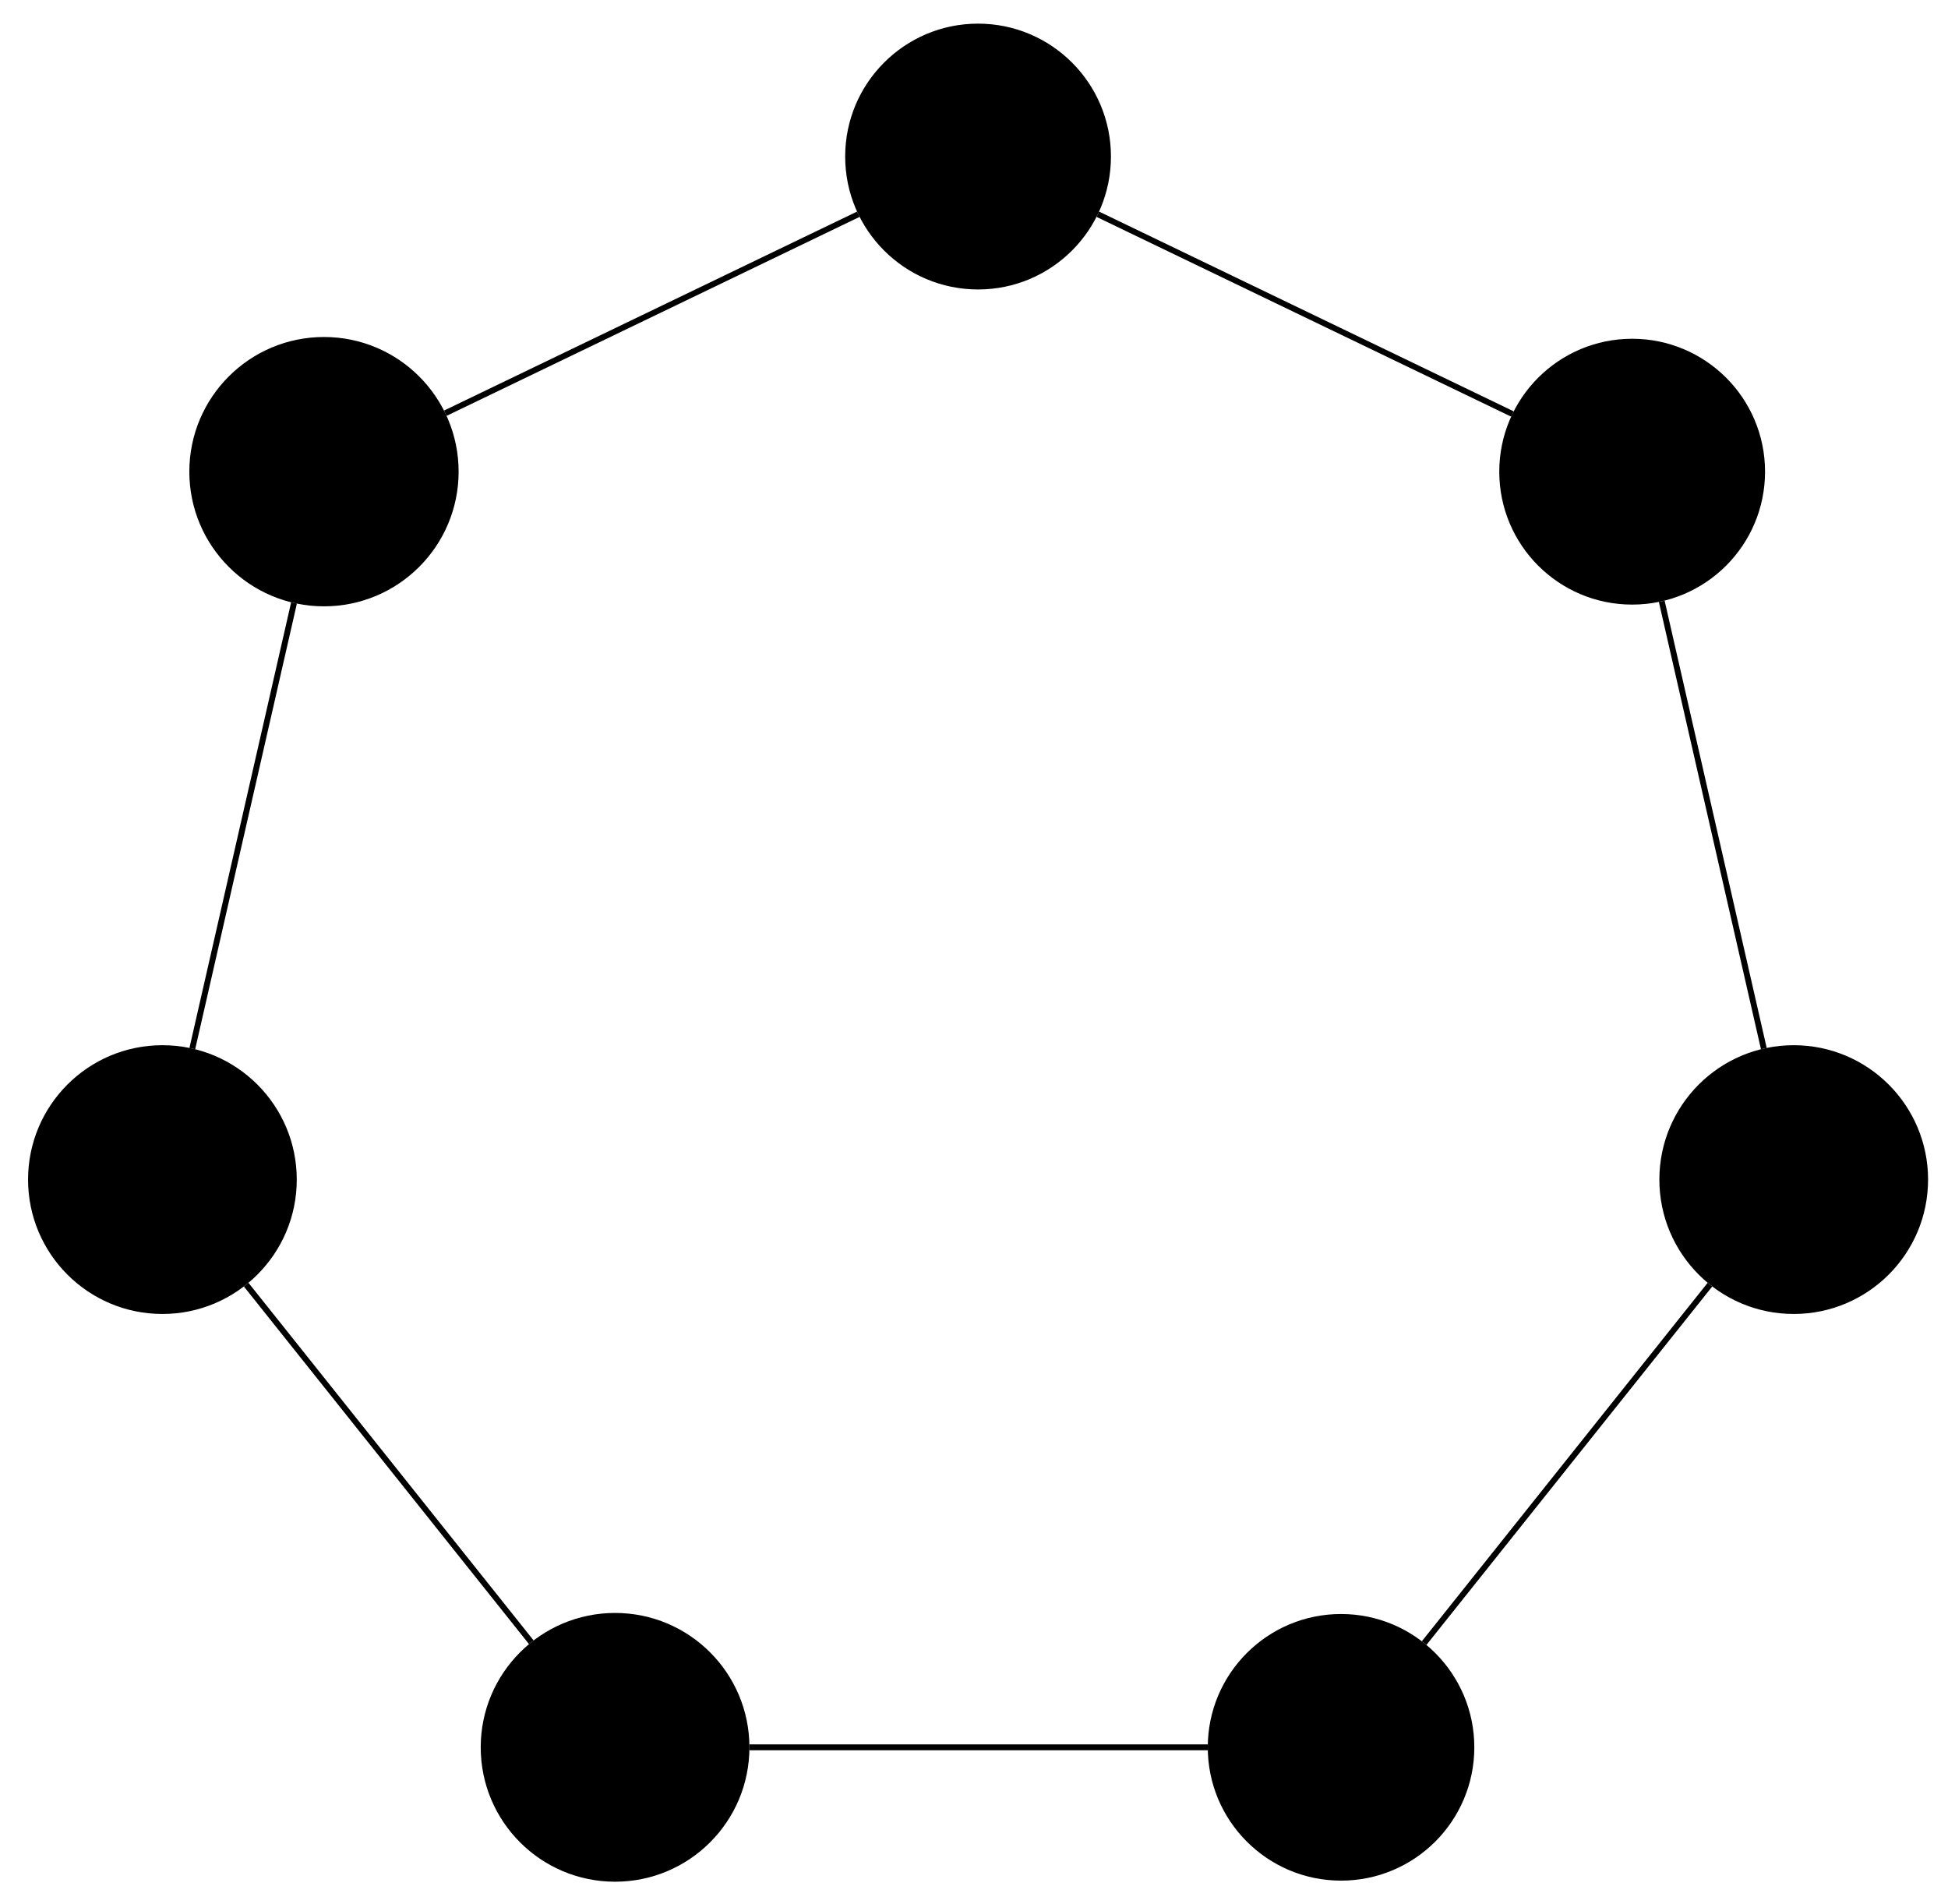 <svg xmlns="http://www.w3.org/2000/svg" xmlns:xlink="http://www.w3.org/1999/xlink" xmlns:inkscape="http://www.inkscape.org/namespaces/inkscape" version="1.1" width="132" height="129" viewBox="0 0 132 129">
<defs>
<path id="font_1_82" d="M.419 0V.031H.387C.297 .031 .294 .042 .294 .079V.64C.294 .664 .294 .666 .271 .666 .209 .602 .121 .602 .089 .602V.571C.109 .571 .168 .571 .22 .597V.079C.22 .043 .217 .031 .127 .031H.095V0C.13 .003 .217 .003 .257 .003 .297 .003 .384 .003 .419 0Z"/>
<path id="font_1_107" d="M.449 .174H.424C.419 .144 .412 .1 .402 .085 .395 .077 .329 .077 .307 .077H.127L.233 .18C.389 .318 .449 .372 .449 .472 .449 .586 .359 .666 .237 .666 .124 .666 .05 .574 .05 .485 .05 .429 .1 .429 .103 .429 .12 .429 .155 .441 .155 .482 .155 .508 .137 .534 .102 .534 .094 .534 .092 .534 .089 .533 .112 .598 .166 .635 .224 .635 .315 .635 .358 .554 .358 .472 .358 .392 .308 .313 .253 .251L.061 .037C.05 .026 .05 .024 .05 0H.421L.449 .174Z"/>
<path id="font_1_106" d="M.457 .17C.457 .253 .394 .331 .29 .352 .372 .379 .43 .449 .43 .528 .43 .61 .342 .666 .246 .666 .145 .666 .069 .606 .069 .53 .069 .497 .091 .478 .12 .478 .151 .478 .171 .5 .171 .529 .171 .579 .124 .579 .109 .579 .14 .628 .206 .641 .242 .641 .283 .641 .338 .619 .338 .529 .338 .517 .336 .459 .31 .415 .28 .367 .246 .364 .221 .363 .213 .362 .189 .36 .182 .36 .174 .359 .167 .358 .167 .348 .167 .337 .174 .337 .191 .337H.235C.317 .337 .354 .269 .354 .17 .354 .034 .285 .006 .241 .006 .198 .006 .123 .022 .088 .081 .123 .076 .154 .098 .154 .136 .154 .172 .127 .192 .098 .192 .074 .192 .042 .178 .042 .134 .042 .043 .135-.022 .244-.022 .366-.022 .457 .068 .457 .17Z"/>
<path id="font_1_57" d="M.471 .165V.196H.371V.651C.371 .671 .371 .677 .355 .677 .346 .677 .343 .677 .335 .665L.028 .196V.165H.294V.078C.294 .042 .292 .031 .218 .031H.197V0C.238 .003 .29 .003 .332 .003 .374 .003 .427 .003 .468 0V.031H.447C.373 .031 .371 .042 .371 .078V.165H.471M.3 .196H.056L.3 .569V.196Z"/>
<path id="font_1_56" d="M.449 .201C.449 .32 .367 .42 .259 .42 .211 .42 .168 .404 .132 .369V.564C.152 .558 .185 .551 .217 .551 .34 .551 .41 .642 .41 .655 .41 .661 .407 .666 .4 .666 .4 .666 .397 .666 .392 .663 .372 .654 .323 .634 .256 .634 .216 .634 .17 .641 .123 .662 .115 .665 .111 .665 .111 .665 .101 .665 .101 .657 .101 .641V.345C.101 .327 .101 .319 .115 .319 .122 .319 .124 .322 .128 .328 .139 .344 .176 .398 .257 .398 .309 .398 .334 .352 .342 .334 .358 .297 .36 .257 .36 .207 .36 .172 .36 .112 .336 .07 .312 .031 .275 .006 .229 .006 .156 .006 .099 .058 .082 .117 .085 .117 .088 .116 .099 .116 .132 .116 .149 .141 .149 .165 .149 .189 .132 .214 .099 .214 .085 .214 .05 .207 .05 .161 .05 .074 .119-.022 .231-.022 .347-.022 .449 .073 .449 .2V.201Z"/>
<path id="font_1_101" d="M.457 .204C.457 .331 .368 .427 .257 .427 .189 .427 .152 .376 .132 .328V.352C.132 .605 .256 .641 .307 .641 .331 .641 .373 .635 .395 .601 .38 .601 .34 .601 .34 .556 .34 .525 .364 .51 .386 .51 .402 .51 .432 .519 .432 .558 .432 .618 .388 .666 .305 .666 .177 .666 .042 .537 .042 .316 .042 .049 .158-.022 .251-.022 .362-.022 .457 .072 .457 .204M.367 .205C.367 .157 .367 .107 .35 .071 .32 .011 .274 .006 .251 .006 .188 .006 .158 .066 .152 .081 .134 .128 .134 .208 .134 .226 .134 .304 .166 .404 .256 .404 .272 .404 .318 .404 .349 .342 .367 .305 .367 .254 .367 .205Z"/>
<path id="font_1_100" d="M.485 .644H.242C.12 .644 .118 .657 .114 .676H.089L.056 .47H.081C.084 .486 .093 .549 .106 .561 .113 .567 .191 .567 .204 .567H.411L.299 .409C.209 .274 .176 .135 .176 .033 .176 .023 .176-.022 .222-.022 .268-.022 .268 .023 .268 .033V.084C.268 .139 .271 .194 .279 .248 .283 .271 .297 .357 .341 .419L.476 .609C.485 .621 .485 .623 .485 .644Z"/>
</defs>
<path transform="matrix(1,0,0,-1,66.275,67.3)" d="M8.805 56.694C8.805 61.557 4.863 65.499 0 65.499-4.863 65.499-8.805 61.557-8.805 56.694-8.805 51.831-4.863 47.889 0 47.889 4.863 47.889 8.805 51.831 8.805 56.694ZM0 56.694"/>
<path transform="matrix(1,0,0,-1,66.275,67.3)" stroke-width=".399" stroke-linecap="butt" stroke-miterlimit="10" stroke-linejoin="miter" fill="none" stroke="#000000" d="M8.805 56.694C8.805 61.557 4.863 65.499 0 65.499-4.863 65.499-8.805 61.557-8.805 56.694-8.805 51.831-4.863 47.889 0 47.889 4.863 47.889 8.805 51.831 8.805 56.694ZM0 56.694"/>
<use data-text="1" xlink:href="#font_1_82" transform="matrix(9.963,0,0,-9.963,63.784,13.922)"/>
<path transform="matrix(1,0,0,-1,66.275,67.3)" d="M53.128 35.345C53.128 40.208 49.186 44.15 44.323 44.15 39.46 44.15 35.518 40.208 35.518 35.345 35.518 30.482 39.46 26.54 44.323 26.54 49.186 26.54 53.128 30.482 53.128 35.345ZM44.323 35.345"/>
<path transform="matrix(1,0,0,-1,66.275,67.3)" stroke-width=".399" stroke-linecap="butt" stroke-miterlimit="10" stroke-linejoin="miter" fill="none" stroke="#000000" d="M53.128 35.345C53.128 40.208 49.186 44.15 44.323 44.15 39.46 44.15 35.518 40.208 35.518 35.345 35.518 30.482 39.46 26.54 44.323 26.54 49.186 26.54 53.128 30.482 53.128 35.345ZM44.323 35.345"/>
<use data-text="2" xlink:href="#font_1_107" transform="matrix(9.963,0,0,-9.963,108.11,35.271)"/>
<path transform="matrix(1,0,0,-1,66.275,67.3)" d="M64.175-12.614C64.175-7.696 60.188-3.709 55.271-3.709 50.353-3.709 46.366-7.696 46.366-12.614 46.366-17.531 50.353-21.518 55.271-21.518 60.188-21.518 64.175-17.531 64.175-12.614ZM55.271-12.614"/>
<path transform="matrix(1,0,0,-1,66.275,67.3)" stroke-width=".399" stroke-linecap="butt" stroke-miterlimit="10" stroke-linejoin="miter" fill="none" stroke="#000000" d="M64.175-12.614C64.175-7.696 60.188-3.709 55.271-3.709 50.353-3.709 46.366-7.696 46.366-12.614 46.366-17.531 50.353-21.518 55.271-21.518 60.188-21.518 64.175-17.531 64.175-12.614ZM55.271-12.614"/>
<use data-text="3" xlink:href="#font_1_106" transform="matrix(9.963,0,0,-9.963,119.059,83.122)"/>
<path transform="matrix(1,0,0,-1,66.275,67.3)" d="M33.428-51.076C33.428-46.198 29.474-42.244 24.597-42.244 19.719-42.244 15.765-46.198 15.765-51.076 15.765-55.953 19.719-59.908 24.597-59.908 29.474-59.908 33.428-55.953 33.428-51.076ZM24.597-51.076"/>
<path transform="matrix(1,0,0,-1,66.275,67.3)" stroke-width=".399" stroke-linecap="butt" stroke-miterlimit="10" stroke-linejoin="miter" fill="none" stroke="#000000" d="M33.428-51.076C33.428-46.198 29.474-42.244 24.597-42.244 19.719-42.244 15.765-46.198 15.765-51.076 15.765-55.953 19.719-59.908 24.597-59.908 29.474-59.908 33.428-55.953 33.428-51.076ZM24.597-51.076"/>
<use data-text="4" xlink:href="#font_1_57" transform="matrix(9.963,0,0,-9.963,88.383,121.749)"/>
<path transform="matrix(1,0,0,-1,66.275,67.3)" d="M-15.692-51.077C-15.692-46.159-19.679-42.172-24.597-42.172-29.514-42.172-33.501-46.159-33.501-51.077-33.501-55.994-29.514-59.981-24.597-59.981-19.679-59.981-15.692-55.994-15.692-51.077ZM-24.597-51.077"/>
<path transform="matrix(1,0,0,-1,66.275,67.3)" stroke-width=".399" stroke-linecap="butt" stroke-miterlimit="10" stroke-linejoin="miter" fill="none" stroke="#000000" d="M-15.692-51.077C-15.692-46.159-19.679-42.172-24.597-42.172-29.514-42.172-33.501-46.159-33.501-51.077-33.501-55.994-29.514-59.981-24.597-59.981-19.679-59.981-15.692-55.994-15.692-51.077ZM-24.597-51.077"/>
<use data-text="5" xlink:href="#font_1_56" transform="matrix(9.963,0,0,-9.963,39.186,121.586)"/>
<path transform="matrix(1,0,0,-1,66.275,67.3)" d="M-46.365-12.614C-46.365-7.696-50.352-3.709-55.27-3.709-60.187-3.709-64.174-7.696-64.174-12.614-64.174-17.531-60.187-21.518-55.27-21.518-50.352-21.518-46.365-17.531-46.365-12.614ZM-55.27-12.614"/>
<path transform="matrix(1,0,0,-1,66.275,67.3)" stroke-width=".399" stroke-linecap="butt" stroke-miterlimit="10" stroke-linejoin="miter" fill="none" stroke="#000000" d="M-46.365-12.614C-46.365-7.696-50.352-3.709-55.27-3.709-60.187-3.709-64.174-7.696-64.174-12.614-64.174-17.531-60.187-21.518-55.27-21.518-50.352-21.518-46.365-17.531-46.365-12.614ZM-55.27-12.614"/>
<use data-text="6" xlink:href="#font_1_101" transform="matrix(9.963,0,0,-9.963,8.51,83.122)"/>
<path transform="matrix(1,0,0,-1,66.275,67.3)" d="M-35.398 35.346C-35.398 40.275-39.394 44.27-44.322 44.27-49.251 44.27-53.246 40.275-53.246 35.346-53.246 30.418-49.251 26.422-44.322 26.422-39.394 26.422-35.398 30.418-35.398 35.346ZM-44.322 35.346"/>
<path transform="matrix(1,0,0,-1,66.275,67.3)" stroke-width=".399" stroke-linecap="butt" stroke-miterlimit="10" stroke-linejoin="miter" fill="none" stroke="#000000" d="M-35.398 35.346C-35.398 40.275-39.394 44.27-44.322 44.27-49.251 44.27-53.246 40.275-53.246 35.346-53.246 30.418-49.251 26.422-44.322 26.422-39.394 26.422-35.398 30.418-35.398 35.346ZM-44.322 35.346"/>
<use data-text="7" xlink:href="#font_1_100" transform="matrix(9.963,0,0,-9.963,19.458,35.211)"/>
<path transform="matrix(1,0,0,-1,66.275,67.3)" stroke-width=".399" stroke-linecap="butt" stroke-miterlimit="10" stroke-linejoin="miter" fill="none" stroke="#000000" d="M8.112 52.787 36.211 39.252"/>
<path transform="matrix(1,0,0,-1,66.275,67.3)" stroke-width=".399" stroke-linecap="butt" stroke-miterlimit="10" stroke-linejoin="miter" fill="none" stroke="#000000" d="M46.327 26.567 53.245-3.739"/>
<path transform="matrix(1,0,0,-1,66.275,67.3)" stroke-width=".399" stroke-linecap="butt" stroke-miterlimit="10" stroke-linejoin="miter" fill="none" stroke="#000000" d="M49.595-19.73 30.227-44.016"/>
<path transform="matrix(1,0,0,-1,66.275,67.3)" stroke-width=".399" stroke-linecap="butt" stroke-miterlimit="10" stroke-linejoin="miter" fill="none" stroke="#000000" d="M15.566-51.076-15.493-51.077"/>
<path transform="matrix(1,0,0,-1,66.275,67.3)" stroke-width=".399" stroke-linecap="butt" stroke-miterlimit="10" stroke-linejoin="miter" fill="none" stroke="#000000" d="M-30.272-43.96-49.594-19.731"/>
<path transform="matrix(1,0,0,-1,66.275,67.3)" stroke-width=".399" stroke-linecap="butt" stroke-miterlimit="10" stroke-linejoin="miter" fill="none" stroke="#000000" d="M-53.244-3.739-46.352 26.452"/>
<path transform="matrix(1,0,0,-1,66.275,67.3)" stroke-width=".399" stroke-linecap="butt" stroke-miterlimit="10" stroke-linejoin="miter" fill="none" stroke="#000000" d="M-36.103 39.305-8.112 52.787"/>
</svg>
